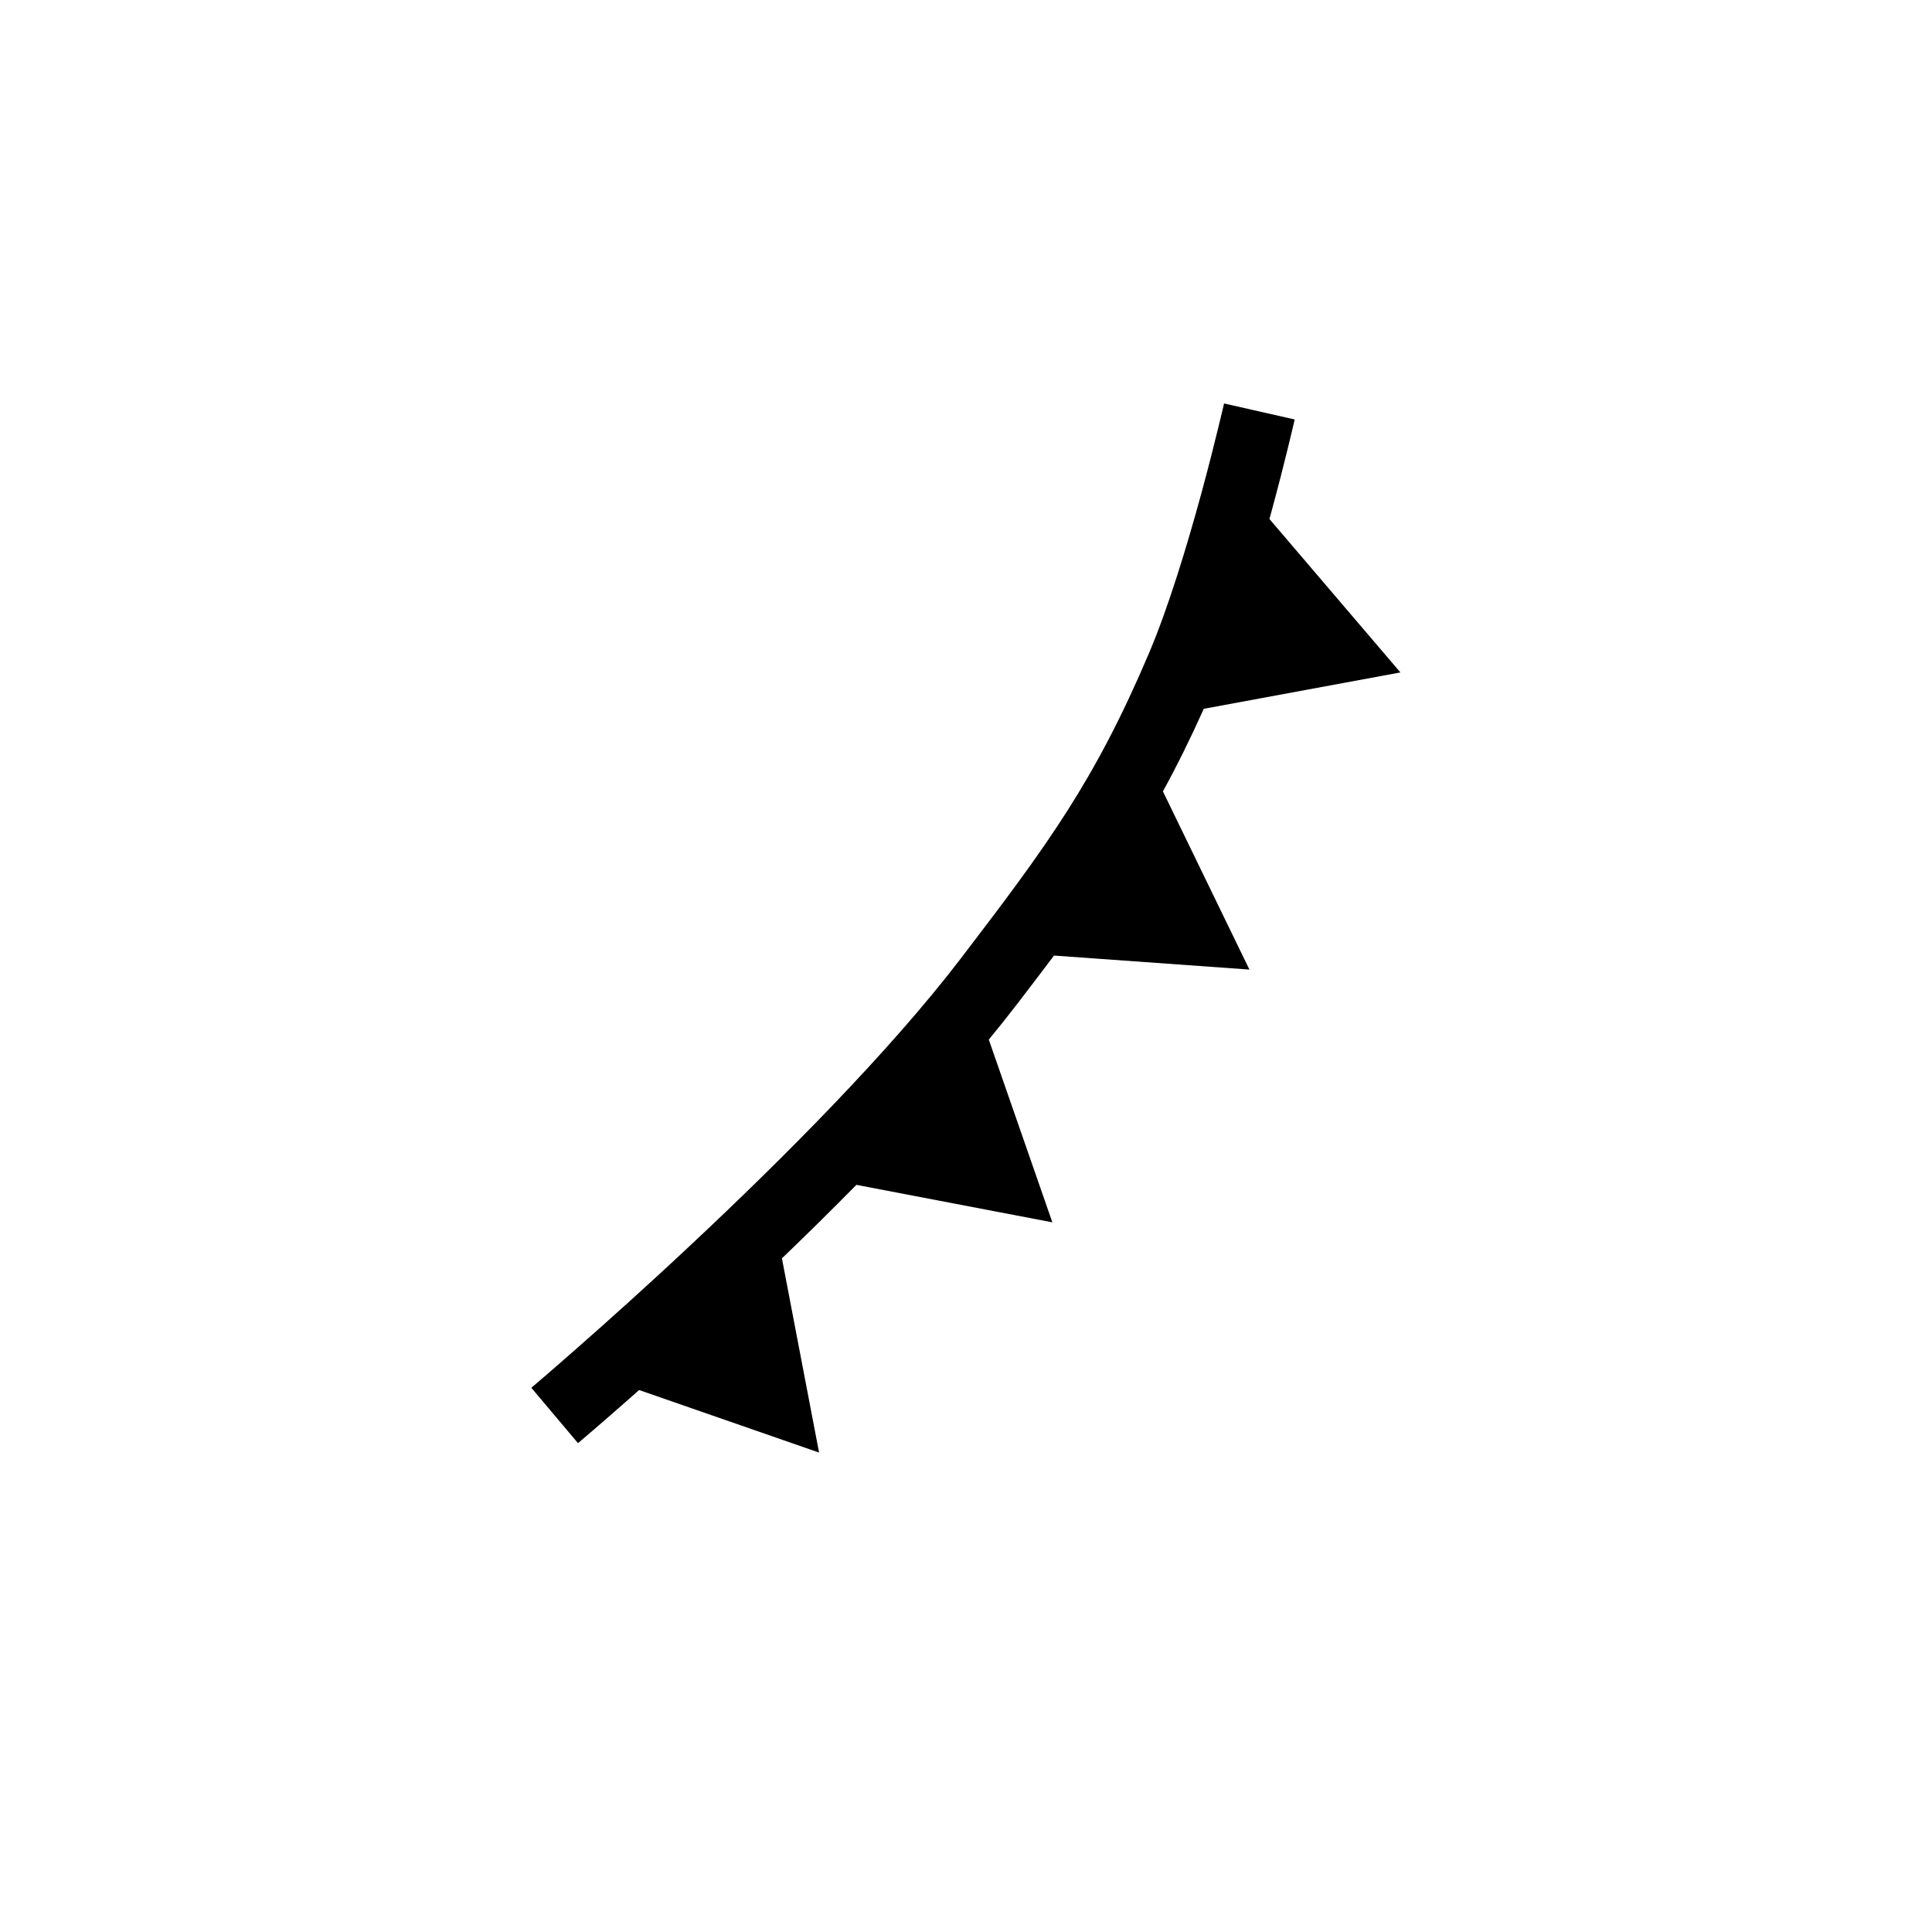 <svg width="40" height="40" viewBox="0 0 40 40" fill="none" xmlns="http://www.w3.org/2000/svg">
<path fill-rule="evenodd" clip-rule="evenodd" d="M11.967 29.879C11.967 29.879 11.967 29.879 11.483 29.305L11 28.732L11.016 28.719L11.065 28.677C11.108 28.64 11.173 28.585 11.257 28.513C11.423 28.37 11.666 28.16 11.966 27.895C12.568 27.366 13.402 26.62 14.329 25.75C16.193 24.003 18.406 21.787 19.888 19.85C21.689 17.495 22.667 16.167 23.793 13.513C24.193 12.569 24.58 11.288 24.871 10.221C25.015 9.691 25.133 9.223 25.215 8.887C25.257 8.719 25.289 8.585 25.31 8.493L25.335 8.388L25.341 8.361L25.343 8.353L26.074 8.519C26.806 8.685 26.806 8.685 26.806 8.685L26.803 8.695L26.796 8.725L26.77 8.836C26.748 8.932 26.715 9.071 26.672 9.244C26.588 9.589 26.466 10.07 26.318 10.615L26.282 10.745L28.994 13.922L24.923 14.675C24.641 15.303 24.363 15.863 24.077 16.385L25.868 20.074L21.822 19.784C21.588 20.095 21.341 20.418 21.079 20.761C20.887 21.012 20.684 21.267 20.472 21.524L21.788 25.307L17.731 24.531C17.213 25.057 16.693 25.569 16.189 26.053L16.958 30.074L13.232 28.779C13.136 28.864 13.044 28.945 12.957 29.022C12.652 29.29 12.405 29.504 12.234 29.651C12.149 29.724 12.082 29.781 12.037 29.819L11.985 29.863L11.967 29.879Z" fill="colorPrimary"/>
</svg>
